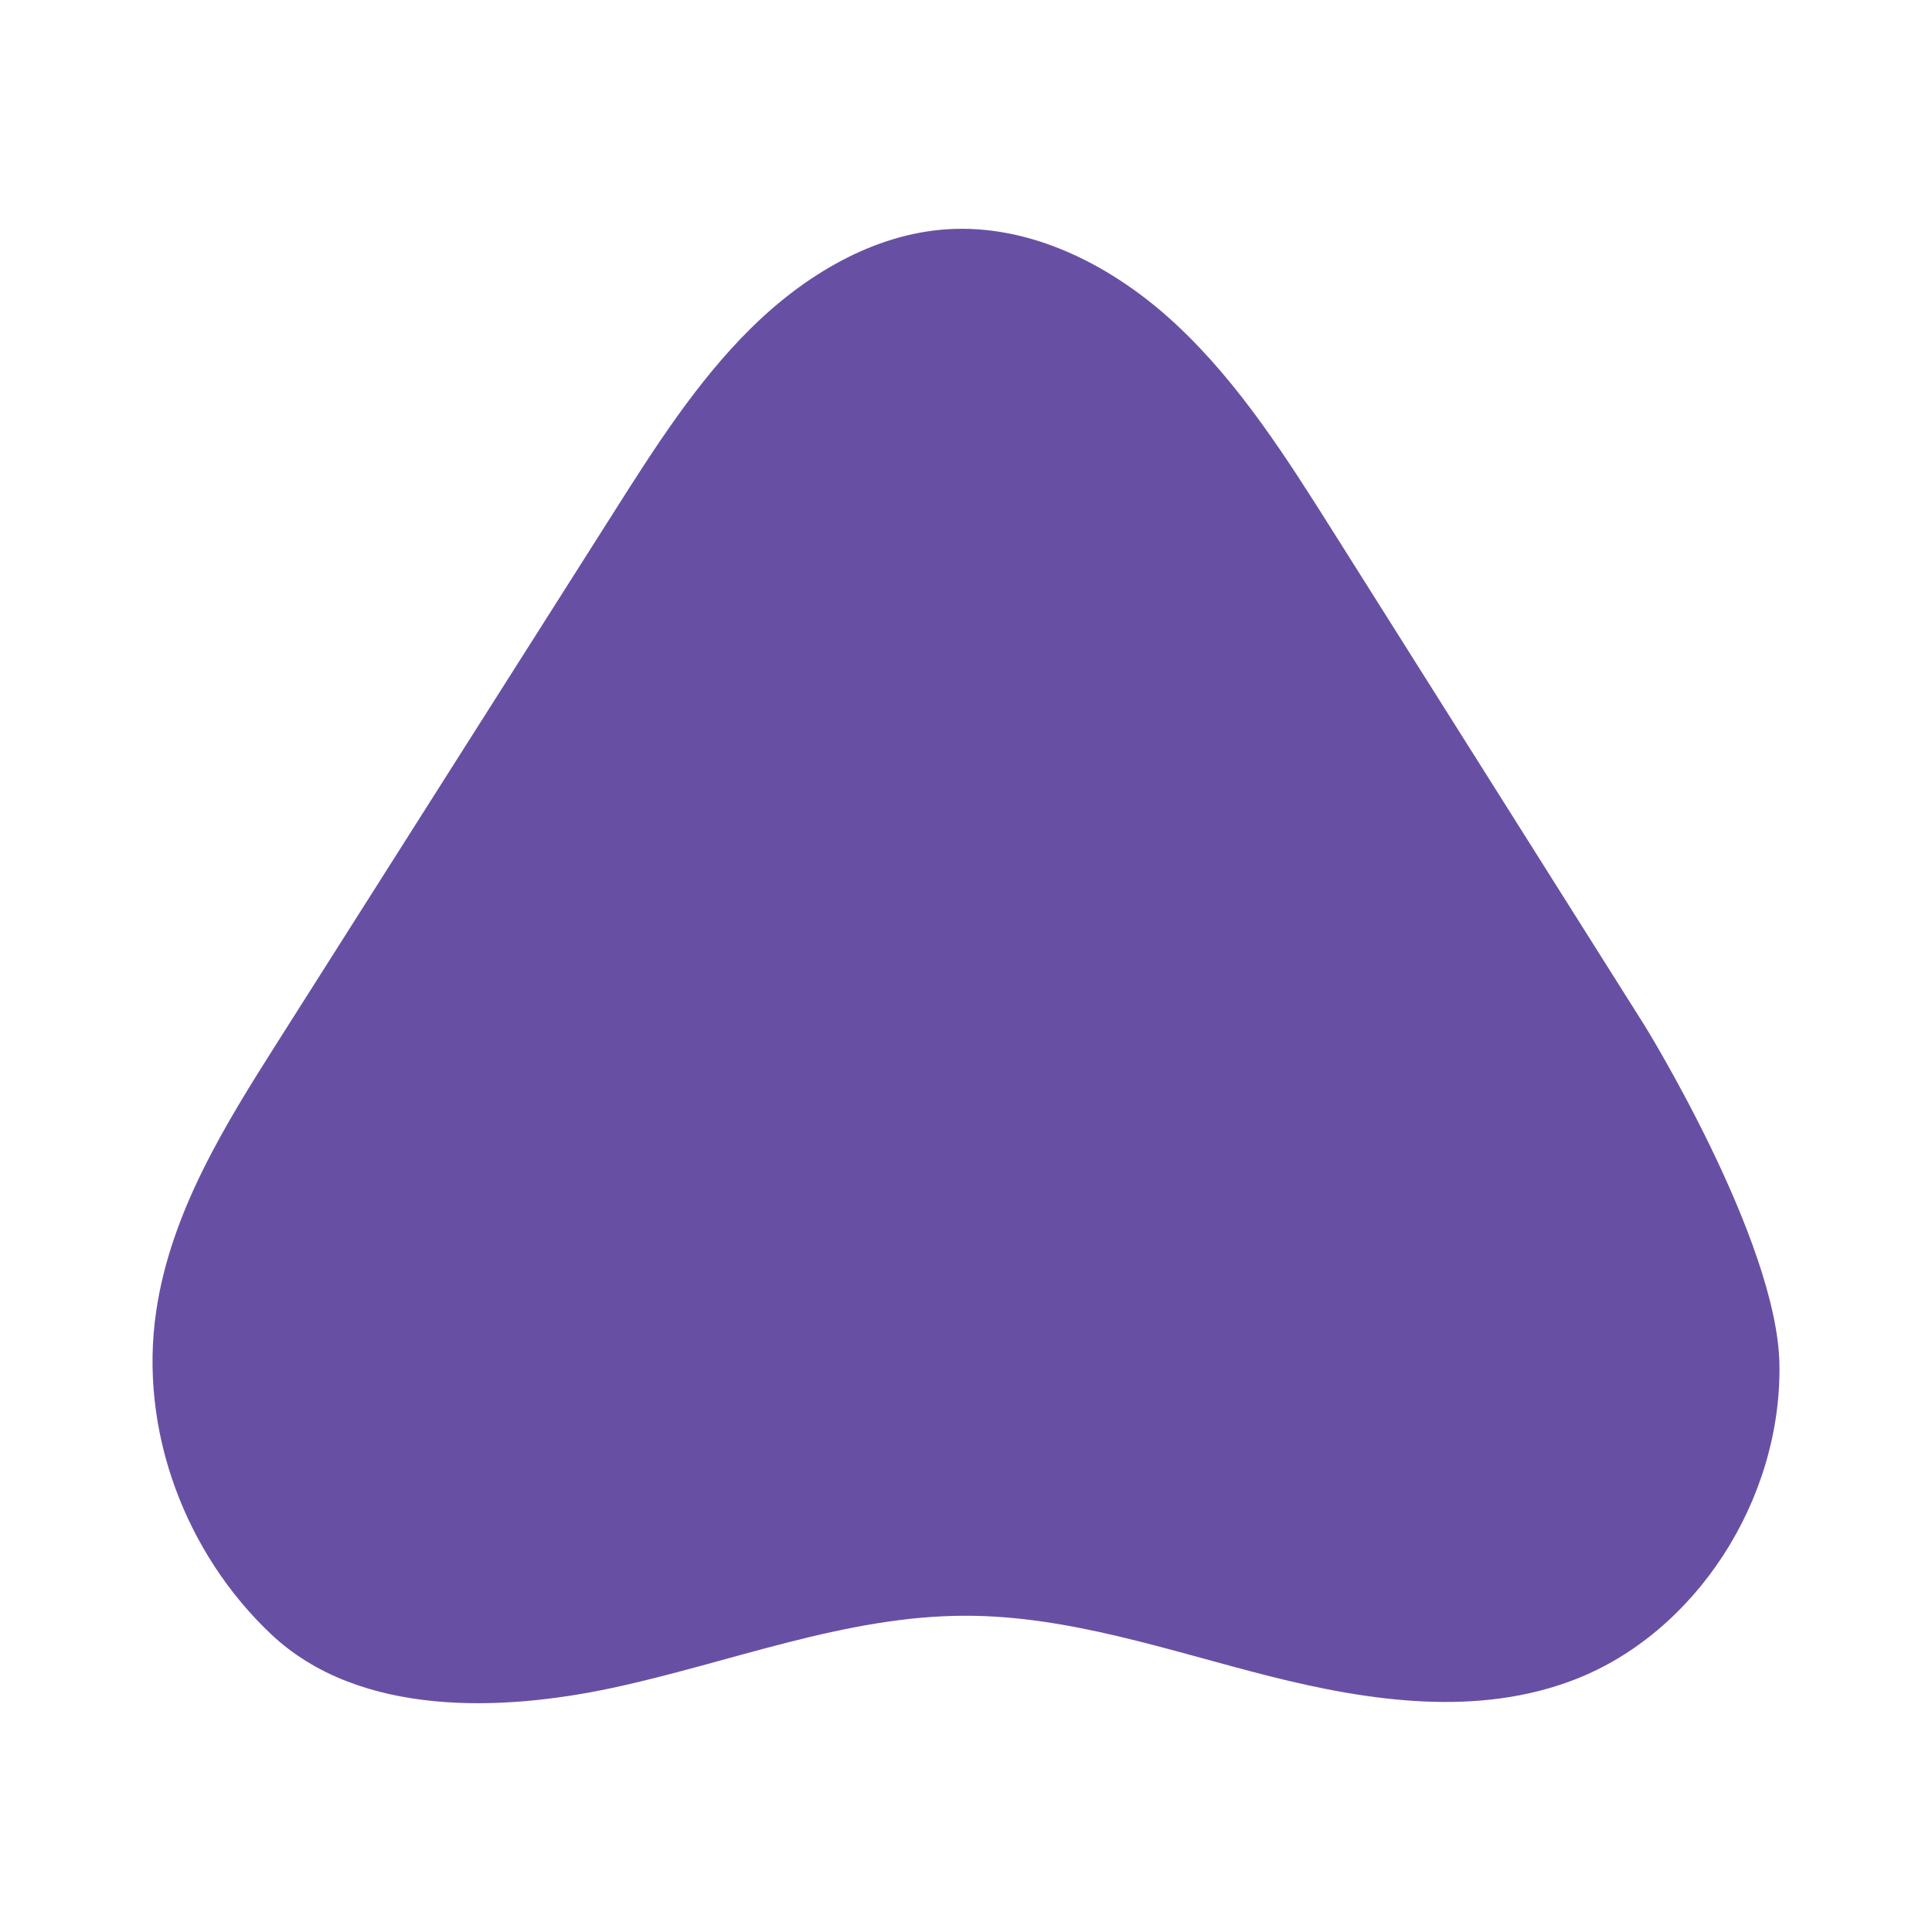 <svg width="380" height="380" viewBox="0 0 380 380" fill="none" xmlns="http://www.w3.org/2000/svg">
<path d="M262.422 104.907C253.213 90.294 243.84 75.478 231.389 63.874C218.938 52.241 202.808 44.023 186.27 45.094C171.748 46.049 158.288 54.093 147.662 64.597C137.036 75.102 128.781 88.037 120.661 100.856C98.701 135.464 76.714 170.073 54.753 204.711C44.318 221.147 33.611 238.307 30.722 257.898C27.235 281.568 36.635 305.673 53.309 321.415C70.747 337.88 99.001 336.549 120.225 332.035C143.493 327.086 166.244 317.769 189.975 317.797C210.301 317.797 229.945 324.685 249.726 329.691C269.479 334.668 290.704 337.735 309.776 330.327C333.453 321.154 350.454 295.082 349.991 268.315C349.555 243.892 323.508 201.759 323.508 201.759C323.508 201.759 282.78 137.194 262.422 104.907Z" fill="#6750A4"/>
</svg>
